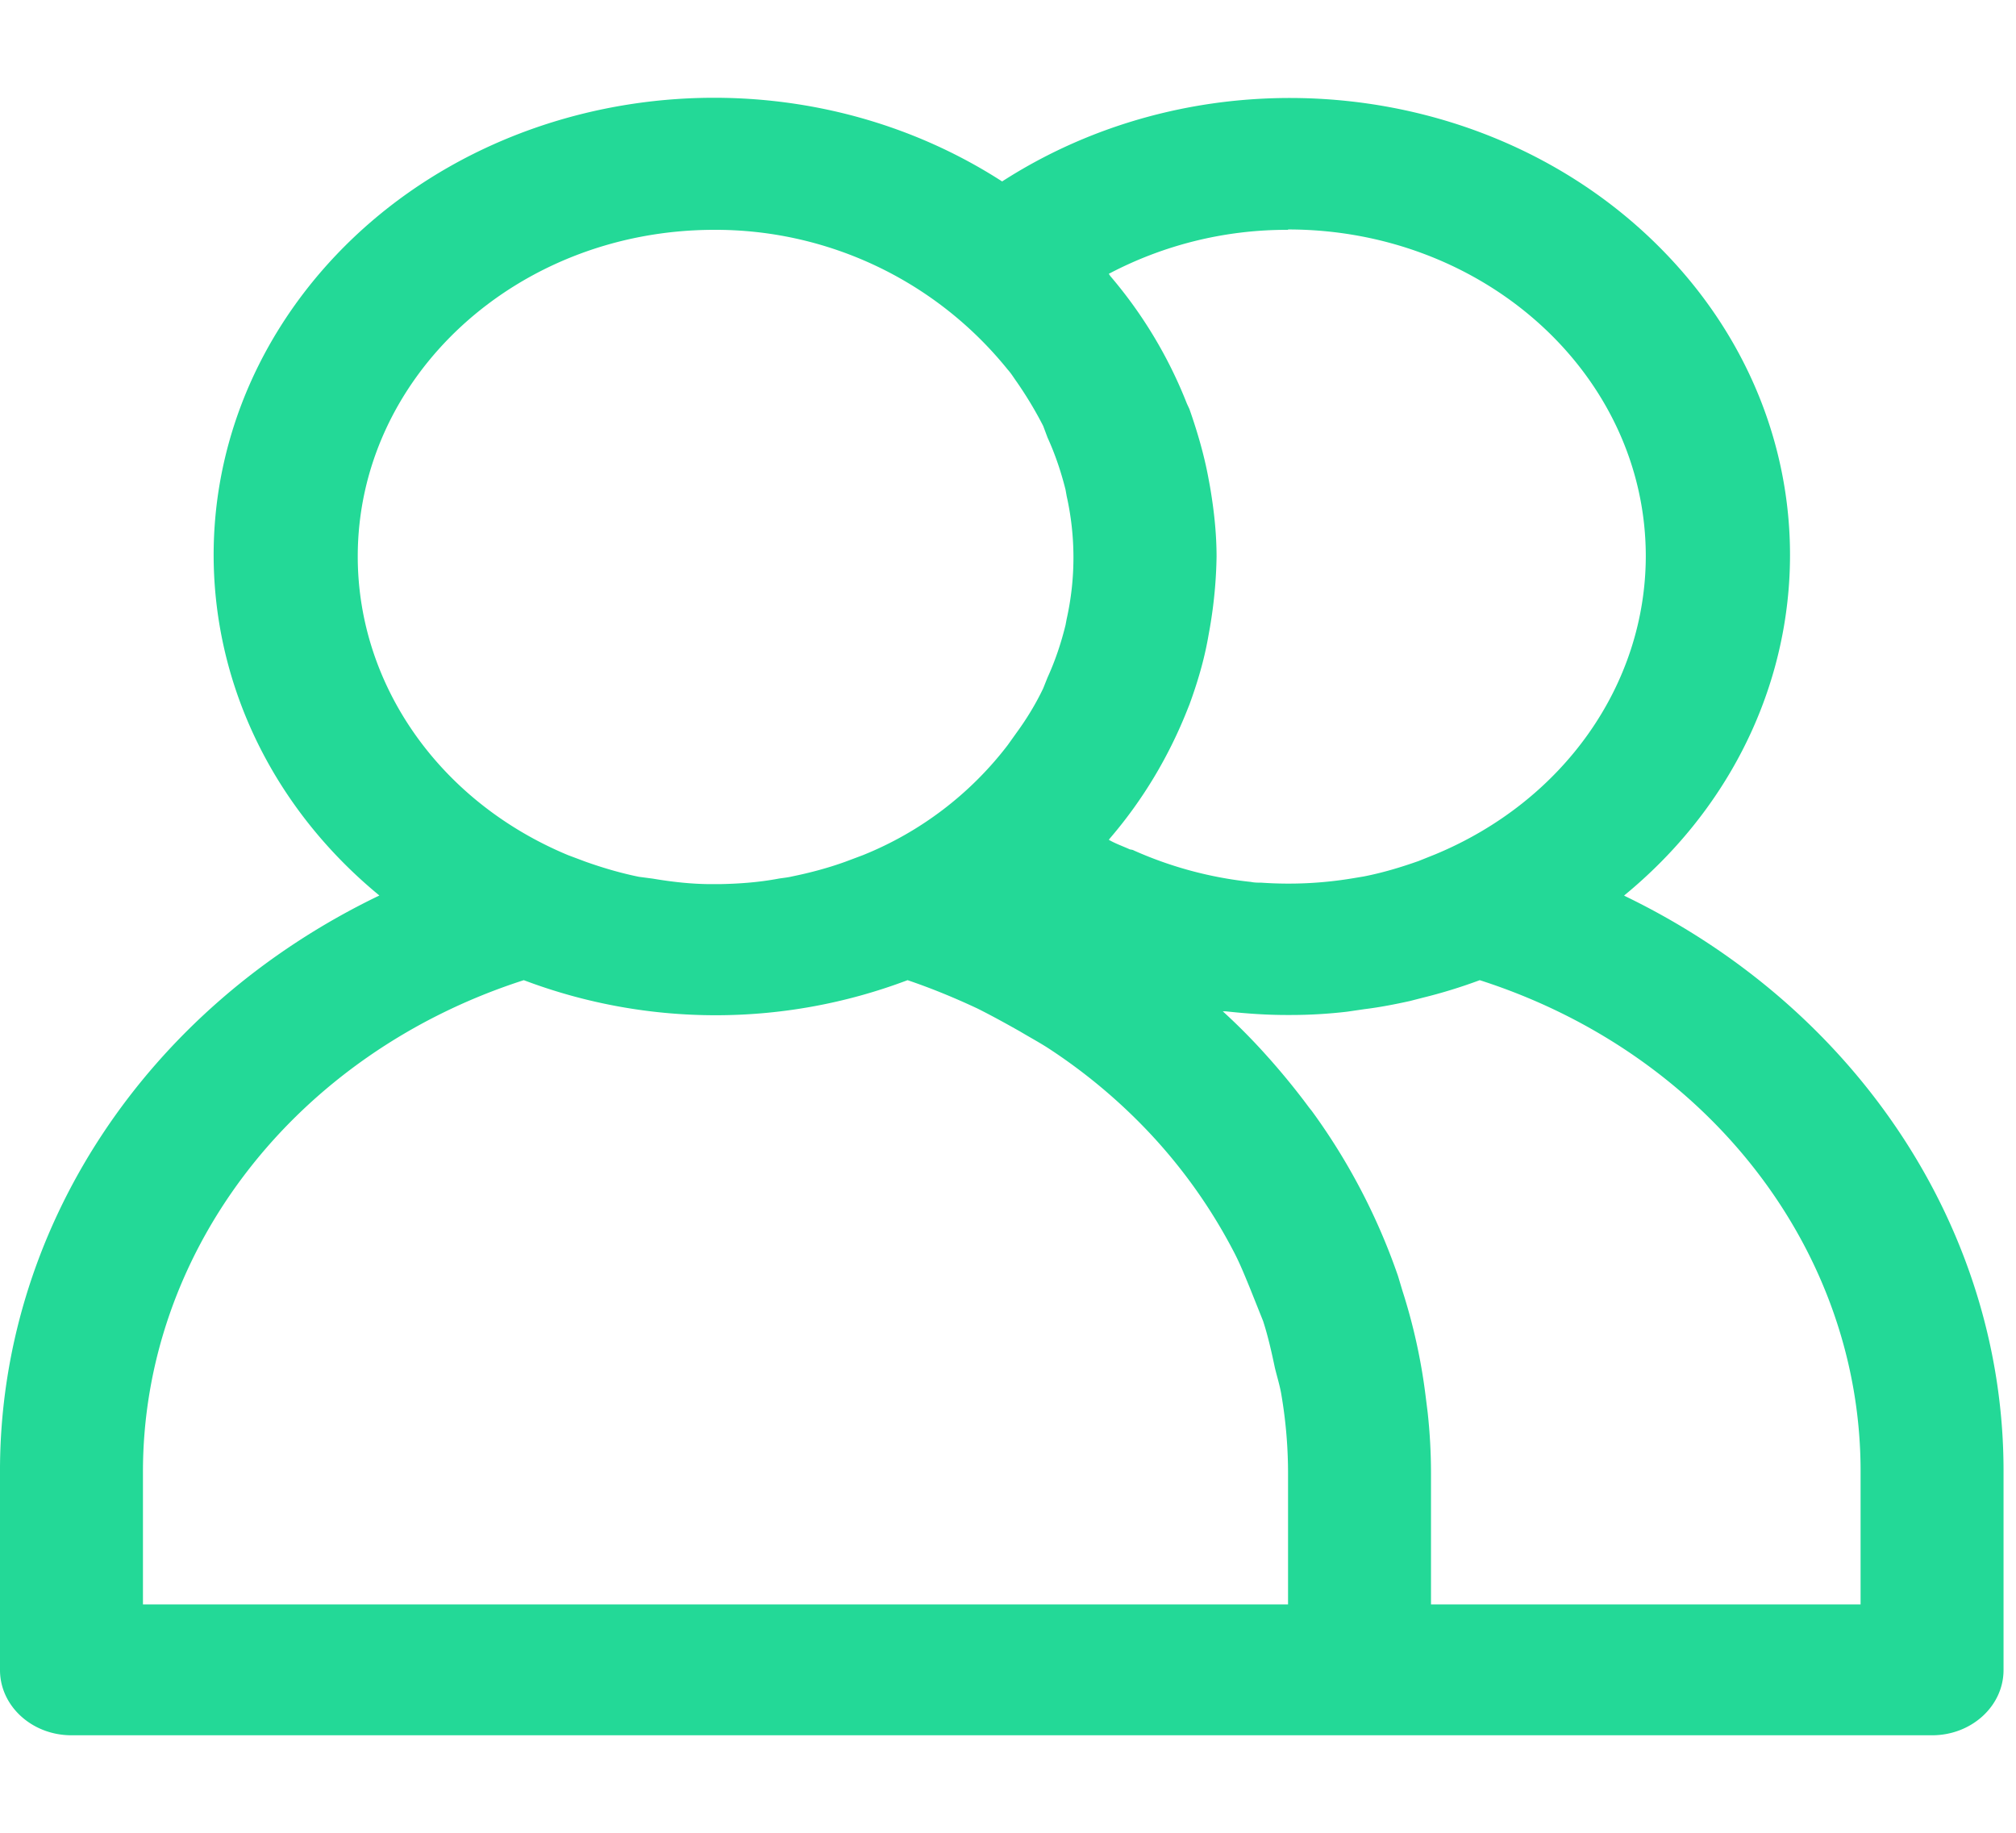 <svg fill="none" xmlns="http://www.w3.org/2000/svg" viewBox="0 0 55 50">
  <path d="M44.31 24.43c5.6-4.6 6.07-12.5 1.03-17.62-4.62-4.7-12.35-5.5-18-1.86-6.16-3.97-14.67-2.63-19.02 3-3.98 5.17-3.11 12.25 2.03 16.48C3.95 27.51-.03 33.58 0 40.2v5.36c0 .98.87 1.78 1.95 1.78h50.76c1.08 0 1.95-.8 1.95-1.78v-5.36c.03-6.6-3.96-12.68-10.34-15.76zM35.14 6.26c5.38 0 9.75 3.98 9.76 8.9 0 3.52-2.25 6.7-5.75 8.15l-.45.18c-.48.17-.98.32-1.49.42l-.3.05a10.65 10.65 0 01-2.5.12c-.09 0-.19 0-.28-.02a10.56 10.56 0 01-3.2-.86c-.03-.02-.08-.02-.11-.03-.2-.09-.4-.16-.57-.26l.04-.05c.9-1.05 1.6-2.23 2.1-3.49l.06-.15c.22-.6.4-1.21.51-1.83l.05-.28c.11-.64.17-1.28.18-1.92 0-.64-.07-1.28-.18-1.92l-.05-.27c-.12-.63-.3-1.24-.51-1.84l-.07-.15a12.25 12.25 0 00-2.09-3.48l-.04-.06a10.4 10.4 0 014.89-1.2zM9.76 15.2c-.01-4.92 4.33-8.92 9.71-8.93a10.24 10.24 0 018.02 3.81c.1.11.17.23.25.34.27.39.51.79.72 1.2l.12.32c.21.46.37.94.49 1.42l.03.17a7.7 7.7 0 010 3.36l-.03.16c-.12.49-.28.97-.49 1.43l-.12.3c-.2.42-.45.83-.72 1.2l-.25.35a9.38 9.38 0 01-3.95 3l-.48.18c-.47.17-.96.3-1.45.4-.12.03-.25.04-.37.06-.53.1-1.07.14-1.61.15h-.22c-.53 0-1.07-.06-1.6-.15l-.38-.05c-.49-.1-.97-.24-1.45-.41l-.48-.18c-3.49-1.45-5.73-4.62-5.74-8.13zm25.38 28.57H3.9V40.2c-.02-6.05 4.14-11.45 10.39-13.46a14.8 14.8 0 0010.47 0c.65.22 1.28.48 1.9.77.4.2.78.41 1.17.63.25.15.51.29.76.45a15.19 15.19 0 012.65 2.19 14.5 14.5 0 012.41 3.35c.17.32.31.67.45 1.01l.36.9c.13.4.23.84.32 1.27.06.25.14.5.18.75.12.71.18 1.42.18 2.14v3.57zm15.62 0H39.04V40.2c0-.56-.03-1.11-.09-1.66l-.06-.48a15.64 15.64 0 00-.63-2.85l-.12-.4a17.08 17.08 0 00-2.35-4.5l-.08-.1c-.34-.46-.7-.9-1.08-1.33l-.01-.01a16.8 16.8 0 00-1.26-1.28h.08c.55.06 1.1.1 1.66.1h.11c.51 0 1.03-.03 1.54-.09l.48-.07c.41-.05.82-.13 1.23-.22l.35-.09c.53-.13 1.05-.29 1.56-.48 6.24 2 10.42 7.4 10.39 13.46v3.57z" fill="#23D997"/>
  <defs>
    <clipPath id="clip0">
      <path fill="#fff" d="M0 0h54.66v50H0z"/>
    </clipPath>
  </defs>
</svg>
